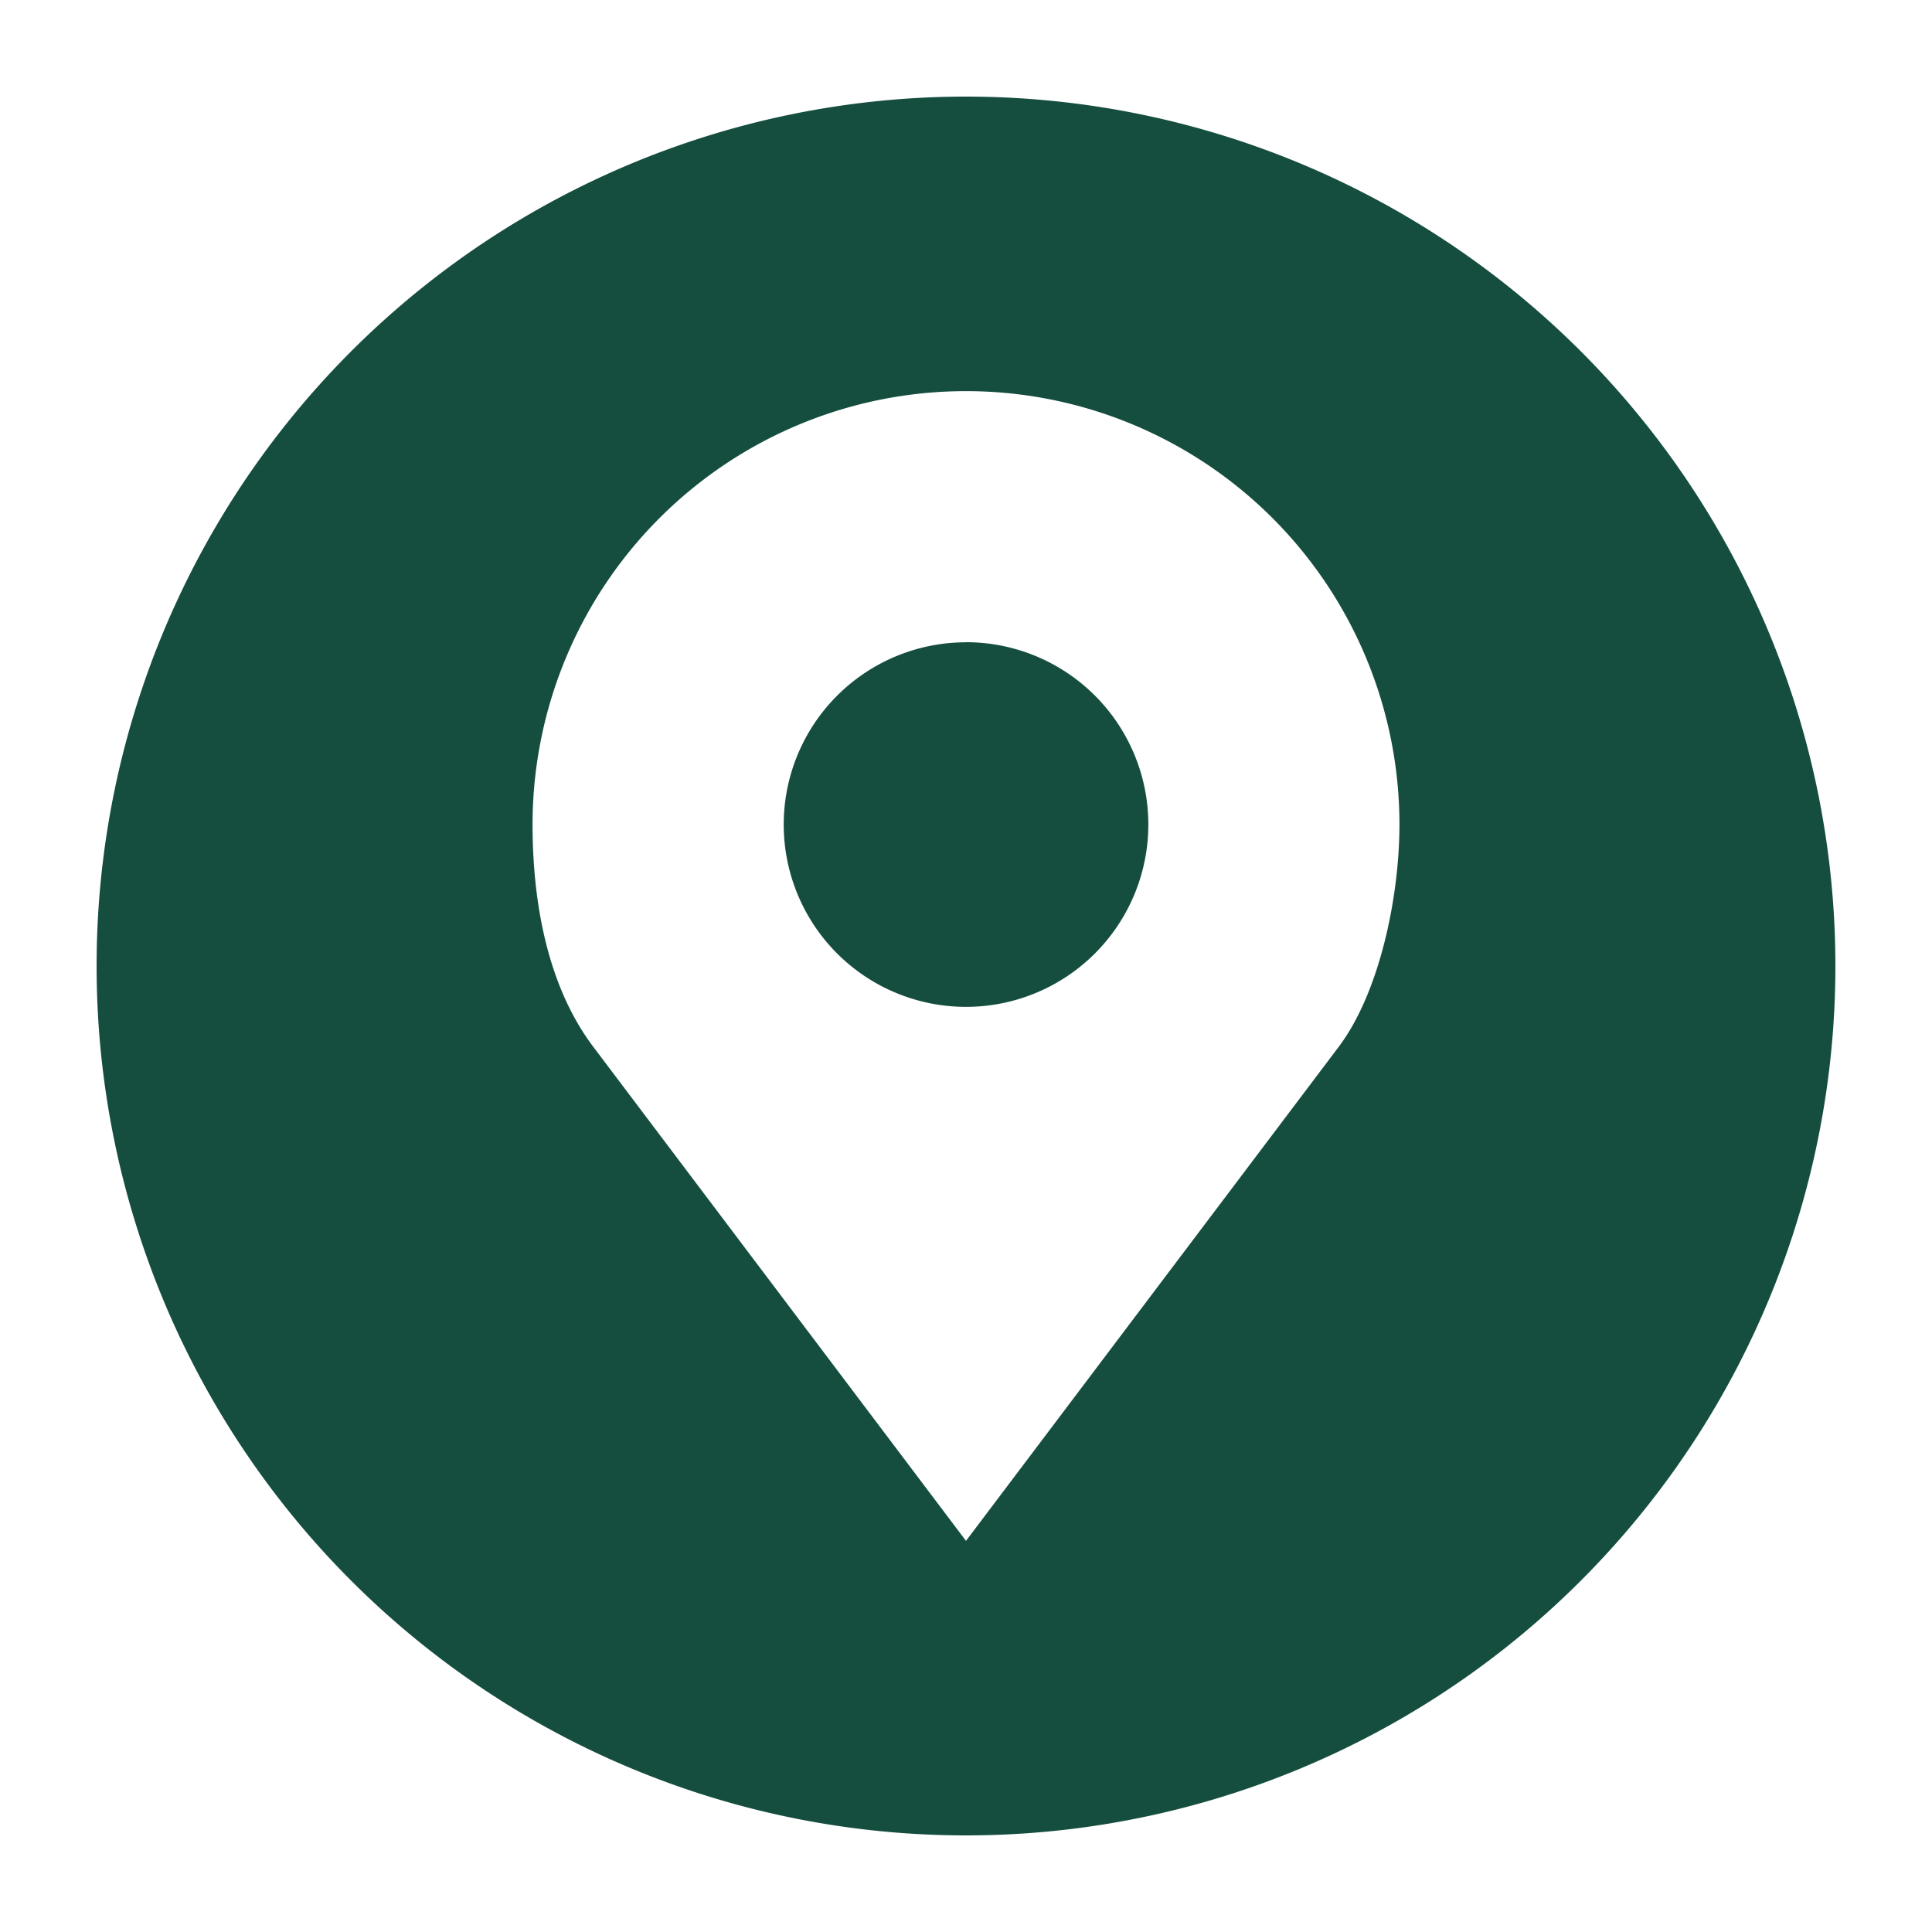 <svg width="20" height="20" fill="none" xmlns="http://www.w3.org/2000/svg"><path d="M10 1a9 9 0 100 18 9 9 0 000-18zm0 3.049a4.487 4.487 0 014.487 4.487c0 .75-.206 1.74-.629 2.301L10 15.951l-3.858-5.114c-.466-.617-.629-1.473-.629-2.301A4.487 4.487 0 0110 4.049zm0 2.6a1.887 1.887 0 100 3.774 1.887 1.887 0 000-3.775z" fill="#154E3F"/></svg>